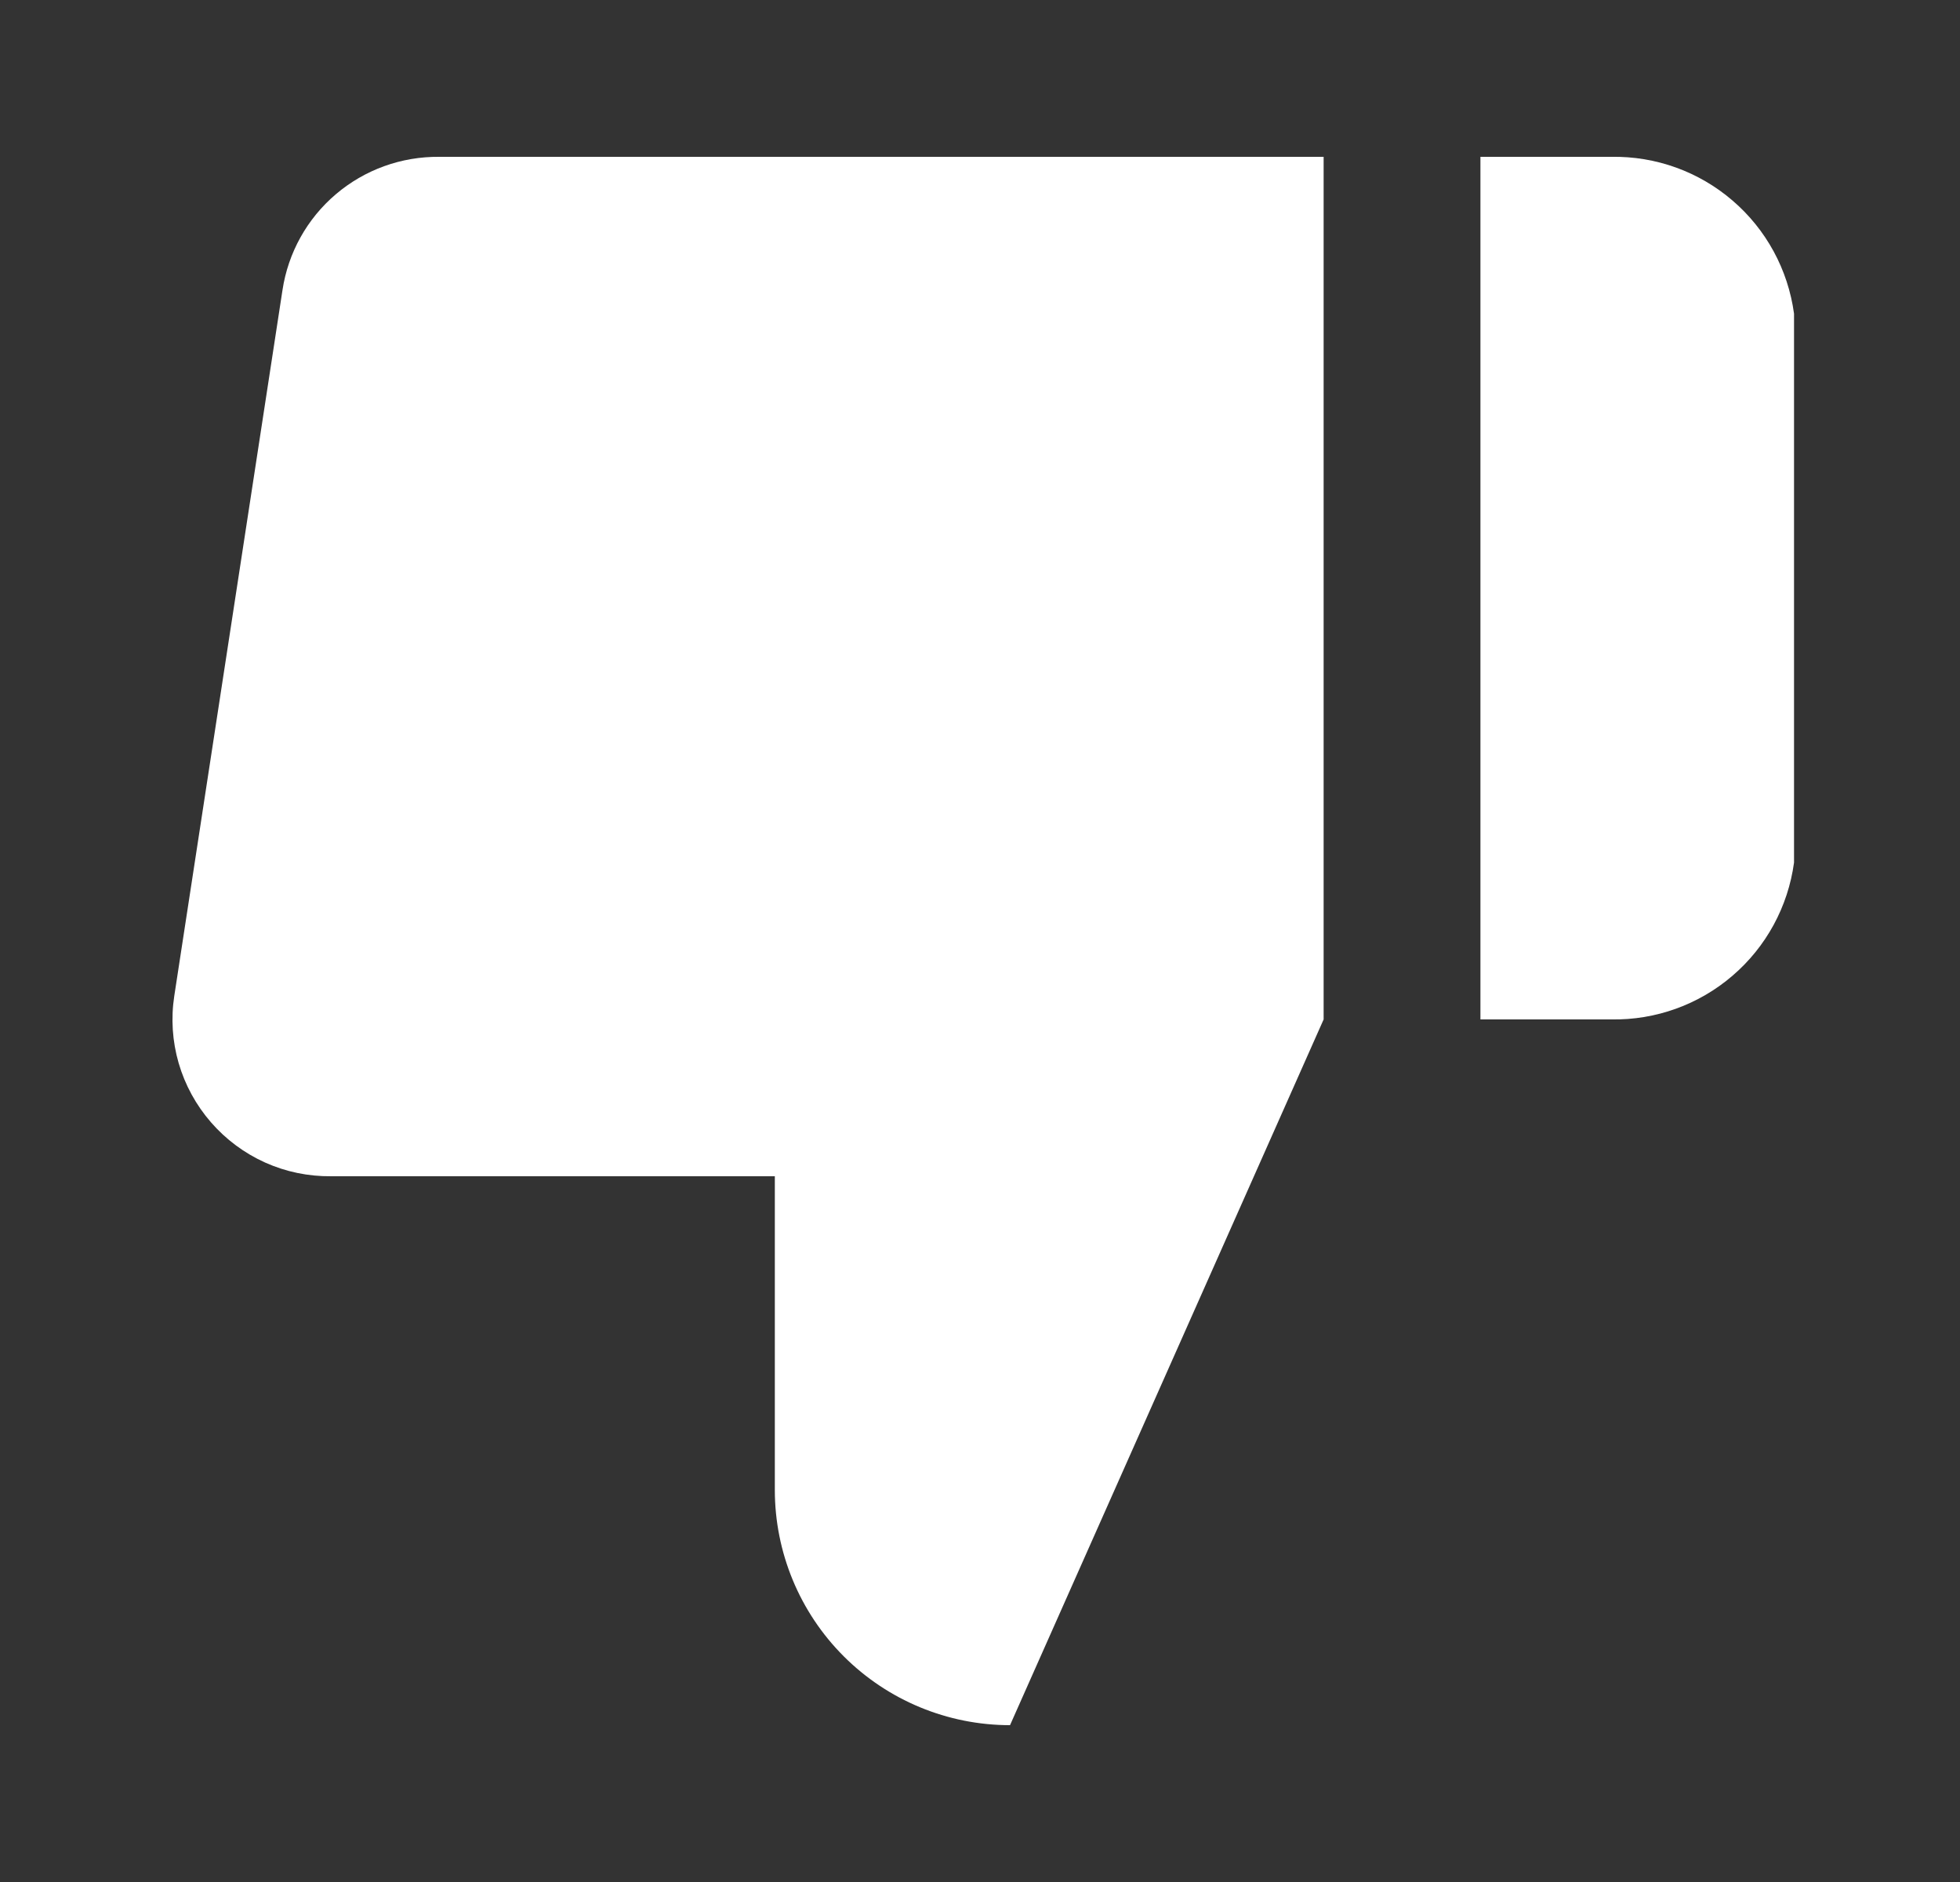 <svg width="25" height="24" viewBox="0 0 25 24" fill="none" xmlns="http://www.w3.org/2000/svg">
<rect x="0" y="0" width="25" height="24" fill="#333333" stroke="none"/>
<path d="M18.883 13V2H20.553C21.119 1.99 21.669 2.188 22.098 2.557C22.528 2.925 22.807 3.439 22.883 4V11C22.807 11.561 22.528 12.075 22.098 12.443C21.669 12.812 21.119 13.01 20.553 13H18.883Z" fill="white"/>
<path d="M16.883 13L12.883 22C12.087 22 11.324 21.684 10.761 21.121C10.199 20.559 9.883 19.796 9.883 19V15H4.223C3.933 15.003 3.646 14.944 3.381 14.825C3.117 14.706 2.881 14.531 2.691 14.312C2.501 14.094 2.36 13.836 2.279 13.558C2.198 13.279 2.179 12.987 2.223 12.7L3.603 3.7C3.675 3.223 3.917 2.788 4.285 2.476C4.652 2.164 5.12 1.995 5.603 2H16.883V13Z" fill="white"/>
</svg>
